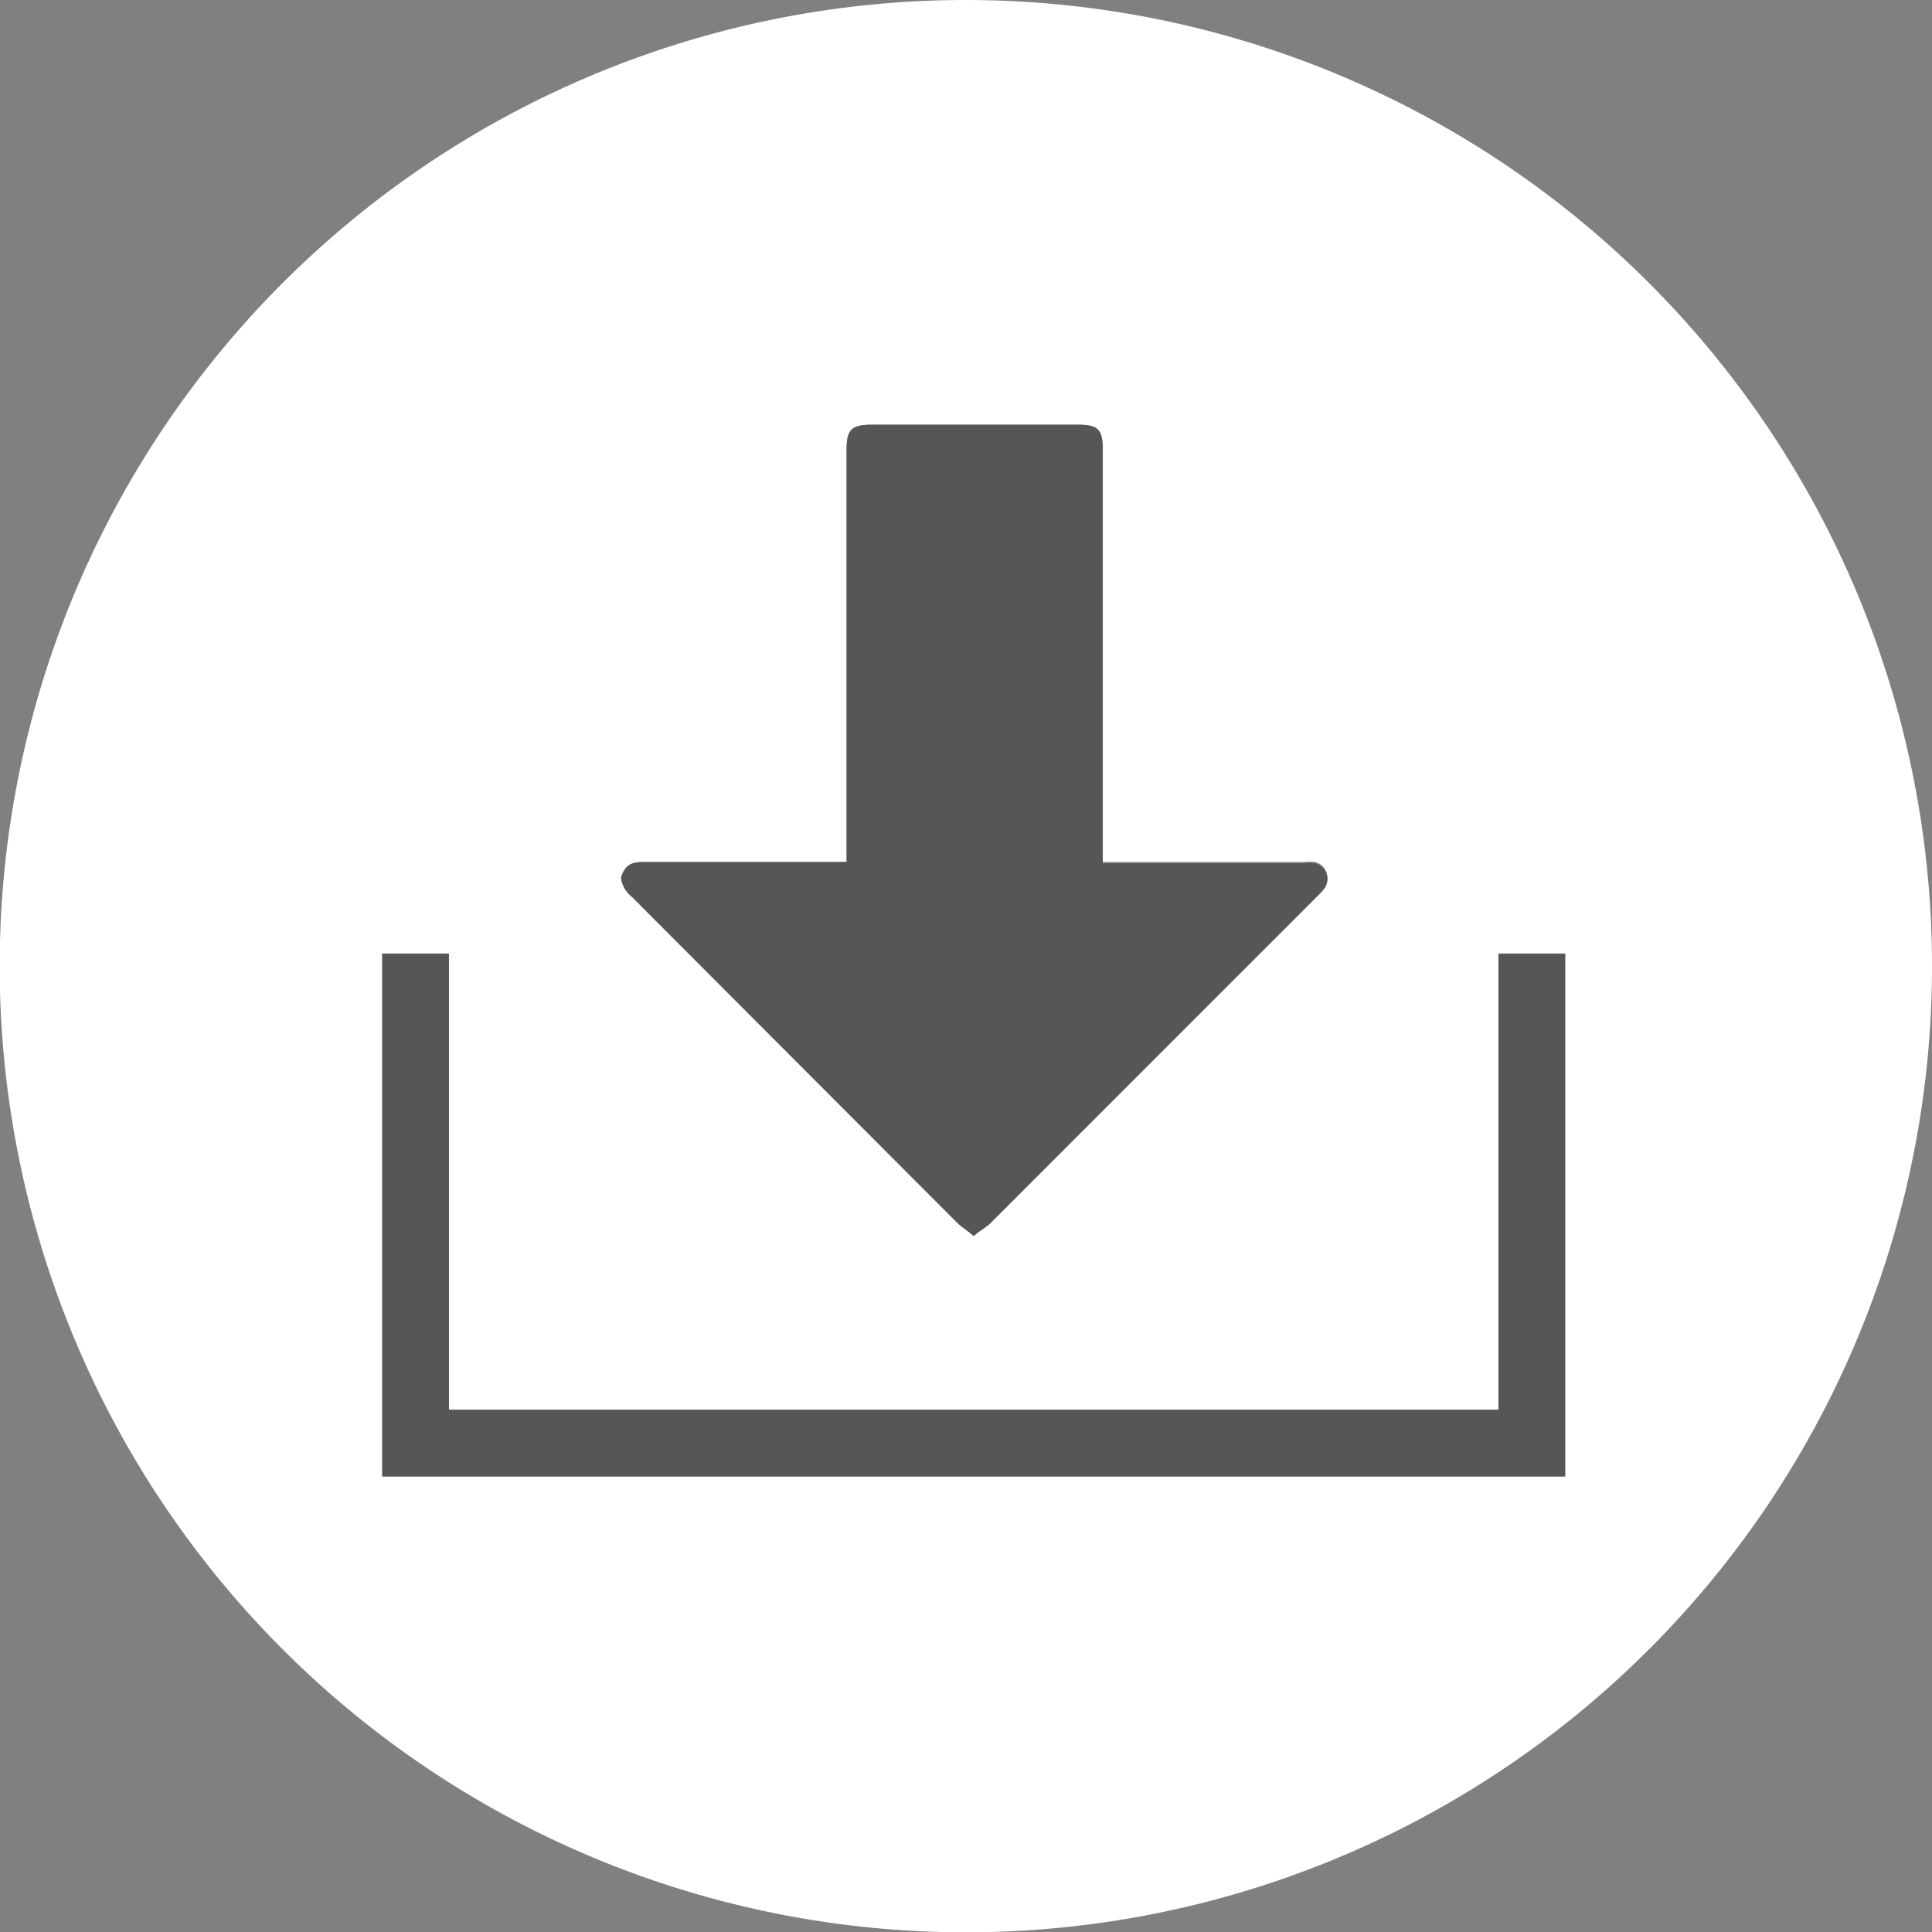 <svg id="Layer_1" data-name="Layer 1" xmlns="http://www.w3.org/2000/svg" viewBox="0 0 61.41 61.41"><rect x="0" y="0" width="61.41" height="61.41" fill="#808080" stroke="none"/><defs><style>.cls-1{fill:#fff;}.cls-2{fill:#565655;}</style></defs><path class="cls-1" d="M30.7,0A30.71,30.71,0,1,0,61.41,30.7,30.71,30.71,0,0,0,30.7,0ZM20.5,27.4h6.41V14.29c0-.64.16-.79.81-.79h6.55c.62,0,.78.15.78.76V27.4h6.41a1.32,1.32,0,0,1,.34,0,.52.52,0,0,1,.3.8,2.09,2.09,0,0,1-.2.22L31.49,38.87c-.16.16-.38.26-.54.42-.18-.17-.4-.29-.57-.47L20.09,28.51a.93.93,0,0,1-.35-.61C19.88,27.41,20.2,27.4,20.5,27.4ZM49.75,46.93H12.15V30.31h2.12v14.5H47.63V30.31h2.12Z"/><path class="cls-2" d="M20.09,28.51,30.38,38.82c.17.18.39.3.57.47.16-.16.38-.26.54-.42L41.9,28.46a2.09,2.09,0,0,0,.2-.22.52.52,0,0,0-.3-.8,1.32,1.32,0,0,0-.34,0H35.05V14.26c0-.61-.16-.76-.78-.76H27.72c-.65,0-.81.15-.81.79V27.4H20.5c-.3,0-.62,0-.76.5A.93.93,0,0,0,20.09,28.51Z"/><polygon class="cls-2" points="47.63 44.81 14.27 44.81 14.27 30.31 12.15 30.31 12.15 46.93 49.75 46.93 49.75 30.31 47.63 30.31 47.63 44.81"/></svg>
